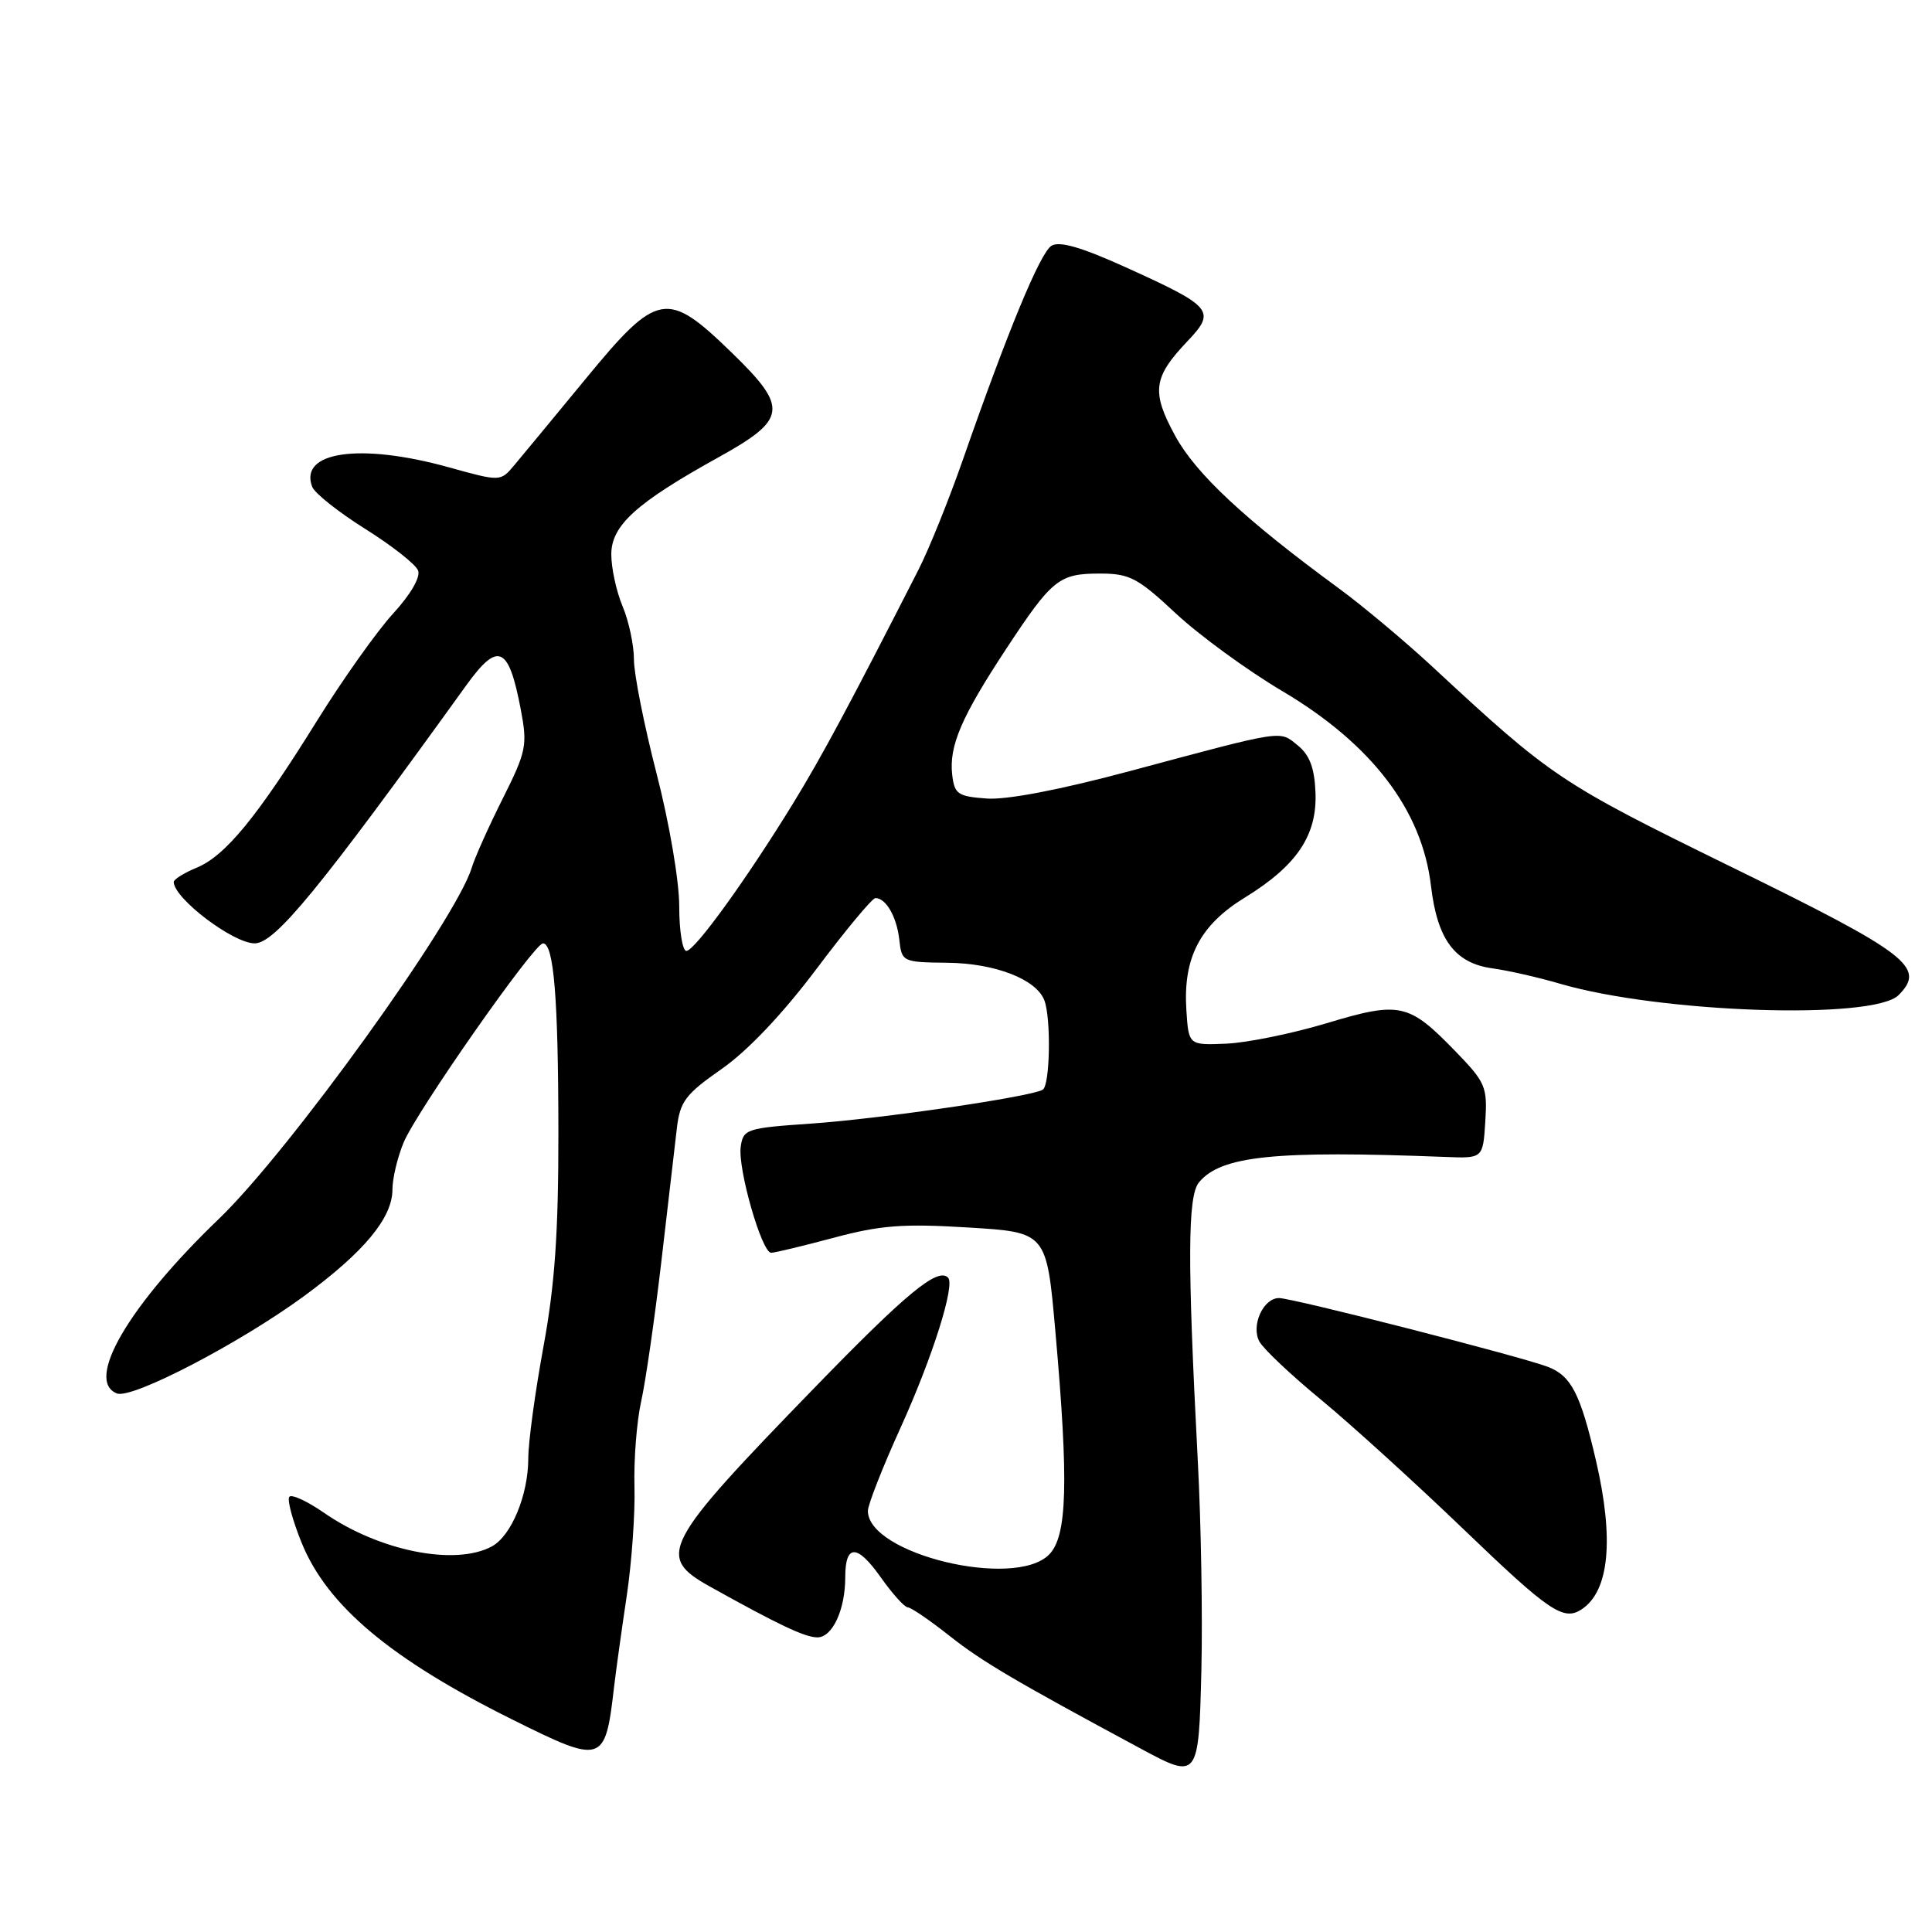 <?xml version="1.0" encoding="UTF-8" standalone="no"?>
<!DOCTYPE svg PUBLIC "-//W3C//DTD SVG 1.1//EN" "http://www.w3.org/Graphics/SVG/1.1/DTD/svg11.dtd" >
<svg xmlns="http://www.w3.org/2000/svg" xmlns:xlink="http://www.w3.org/1999/xlink" version="1.1" viewBox="0 0 256 256">
 <g >
 <path fill="currentColor"
d=" M 159.19 221.25 C 159.36 214.24 159.15 201.75 158.71 193.50 C 157.33 167.06 157.36 158.49 158.87 156.67 C 161.78 153.15 168.87 152.42 191.50 153.30 C 196.50 153.50 196.50 153.50 196.81 148.60 C 197.10 144.00 196.85 143.42 192.81 139.26 C 186.65 132.91 185.49 132.66 175.79 135.58 C 171.23 136.95 165.25 138.17 162.50 138.29 C 157.50 138.50 157.50 138.50 157.20 133.84 C 156.75 126.91 158.99 122.60 164.92 118.95 C 171.84 114.70 174.53 110.70 174.31 105.02 C 174.18 101.76 173.54 100.05 171.96 98.77 C 169.49 96.77 170.42 96.62 149.76 102.16 C 140.52 104.64 133.43 106.00 130.76 105.81 C 126.90 105.53 126.47 105.23 126.17 102.64 C 125.74 98.84 127.39 95.00 133.31 86.00 C 139.43 76.71 140.32 76.00 145.77 76.00 C 149.68 76.00 150.76 76.57 155.82 81.30 C 158.95 84.21 165.27 88.82 169.87 91.55 C 181.74 98.57 188.43 107.32 189.61 117.37 C 190.45 124.50 192.77 127.62 197.74 128.31 C 199.81 128.59 203.86 129.51 206.75 130.36 C 220.03 134.23 248.25 135.18 251.57 131.86 C 255.24 128.18 252.87 126.36 229.51 114.92 C 206.67 103.73 205.63 103.03 189.82 88.36 C 186.14 84.95 180.52 80.24 177.32 77.90 C 164.97 68.85 158.46 62.78 155.73 57.77 C 152.54 51.93 152.78 50.01 157.32 45.24 C 161.17 41.19 160.72 40.65 149.15 35.41 C 143.28 32.75 140.37 31.91 139.32 32.57 C 137.81 33.52 133.53 43.88 127.55 61.02 C 125.72 66.25 123.09 72.78 121.69 75.52 C 112.58 93.38 108.86 100.31 105.06 106.50 C 98.89 116.55 92.05 126.00 90.95 126.00 C 90.43 126.00 90.00 123.33 90.00 120.07 C 90.00 116.73 88.69 109.05 87.00 102.50 C 85.35 96.10 84.00 89.31 84.00 87.40 C 84.00 85.49 83.33 82.32 82.50 80.35 C 81.67 78.37 81.00 75.27 81.00 73.46 C 81.00 69.63 84.30 66.64 95.14 60.63 C 104.31 55.55 104.51 54.07 97.00 46.77 C 88.37 38.38 87.15 38.59 77.56 50.25 C 73.37 55.34 69.13 60.47 68.13 61.66 C 66.31 63.82 66.31 63.82 59.43 61.91 C 47.71 58.66 39.57 59.83 41.37 64.51 C 41.69 65.35 44.85 67.86 48.39 70.08 C 51.93 72.30 55.09 74.78 55.40 75.60 C 55.74 76.48 54.40 78.78 52.10 81.29 C 49.97 83.61 45.43 90.00 42.01 95.50 C 34.08 108.26 29.87 113.40 26.05 114.98 C 24.37 115.67 23.01 116.53 23.02 116.87 C 23.07 119.07 30.90 125.00 33.75 125.00 C 36.44 125.00 42.34 117.80 61.81 90.77 C 66.01 84.96 67.40 85.58 69.00 93.98 C 69.91 98.77 69.75 99.55 66.62 105.81 C 64.77 109.49 62.92 113.62 62.50 115.00 C 60.38 121.93 38.31 152.57 29.01 161.50 C 17.04 172.99 11.20 182.99 15.50 184.64 C 17.51 185.41 31.81 177.96 40.30 171.73 C 48.25 165.89 52.00 161.37 52.00 157.62 C 52.00 156.15 52.67 153.33 53.49 151.37 C 55.22 147.23 70.78 125.00 71.95 125.00 C 73.38 125.00 73.98 132.28 73.99 150.06 C 74.00 163.36 73.52 170.25 72.00 178.50 C 70.90 184.49 70.00 191.11 70.00 193.23 C 70.00 198.11 67.75 203.53 65.15 204.92 C 60.27 207.53 50.23 205.51 42.93 200.45 C 40.75 198.94 38.69 197.98 38.35 198.32 C 38.01 198.65 38.74 201.40 39.97 204.43 C 43.35 212.77 51.81 219.86 67.87 227.84 C 79.90 233.82 80.19 233.73 81.37 223.50 C 81.63 221.30 82.38 215.90 83.04 211.50 C 83.70 207.10 84.17 200.57 84.07 196.99 C 83.97 193.41 84.37 188.32 84.96 185.68 C 85.55 183.03 86.75 174.71 87.63 167.18 C 88.51 159.66 89.44 151.69 89.69 149.48 C 90.11 145.94 90.83 144.99 95.64 141.63 C 99.09 139.22 103.72 134.33 108.18 128.40 C 112.06 123.23 115.58 119.00 116.00 119.00 C 117.40 119.00 118.82 121.48 119.16 124.50 C 119.49 127.45 119.59 127.50 125.50 127.57 C 131.84 127.63 137.31 129.75 138.38 132.54 C 139.29 134.92 139.14 143.80 138.17 144.39 C 136.67 145.32 116.66 148.25 107.50 148.88 C 98.91 149.47 98.48 149.61 98.15 151.95 C 97.74 154.86 100.94 166.00 102.18 166.00 C 102.65 166.00 106.38 165.10 110.47 164.01 C 116.65 162.35 119.67 162.12 128.30 162.65 C 138.68 163.28 138.68 163.28 139.84 176.39 C 141.62 196.46 141.42 203.58 139.00 206.00 C 134.40 210.60 115.00 205.91 115.00 200.20 C 115.00 199.38 116.96 194.39 119.36 189.11 C 123.57 179.83 126.59 170.26 125.62 169.29 C 124.25 167.92 120.13 171.31 107.95 183.86 C 87.75 204.66 86.92 206.24 94.07 210.23 C 103.19 215.31 106.59 216.92 108.27 216.96 C 110.28 217.01 112.00 213.33 112.00 208.99 C 112.00 204.58 113.57 204.57 116.68 208.97 C 118.23 211.16 119.85 212.97 120.28 212.98 C 120.71 212.99 123.23 214.71 125.88 216.81 C 130.14 220.17 134.40 222.69 151.24 231.75 C 158.77 235.80 158.84 235.71 159.19 221.25 Z  M 209.60 213.23 C 213.24 210.80 213.89 203.97 211.48 193.56 C 209.42 184.69 208.21 182.32 205.12 181.12 C 201.63 179.77 171.28 172.00 169.48 172.00 C 167.39 172.00 165.74 175.64 166.87 177.75 C 167.38 178.72 171.08 182.21 175.08 185.50 C 179.07 188.80 187.61 196.56 194.05 202.75 C 205.32 213.58 207.19 214.84 209.60 213.23 Z "/>
</g>
</svg>